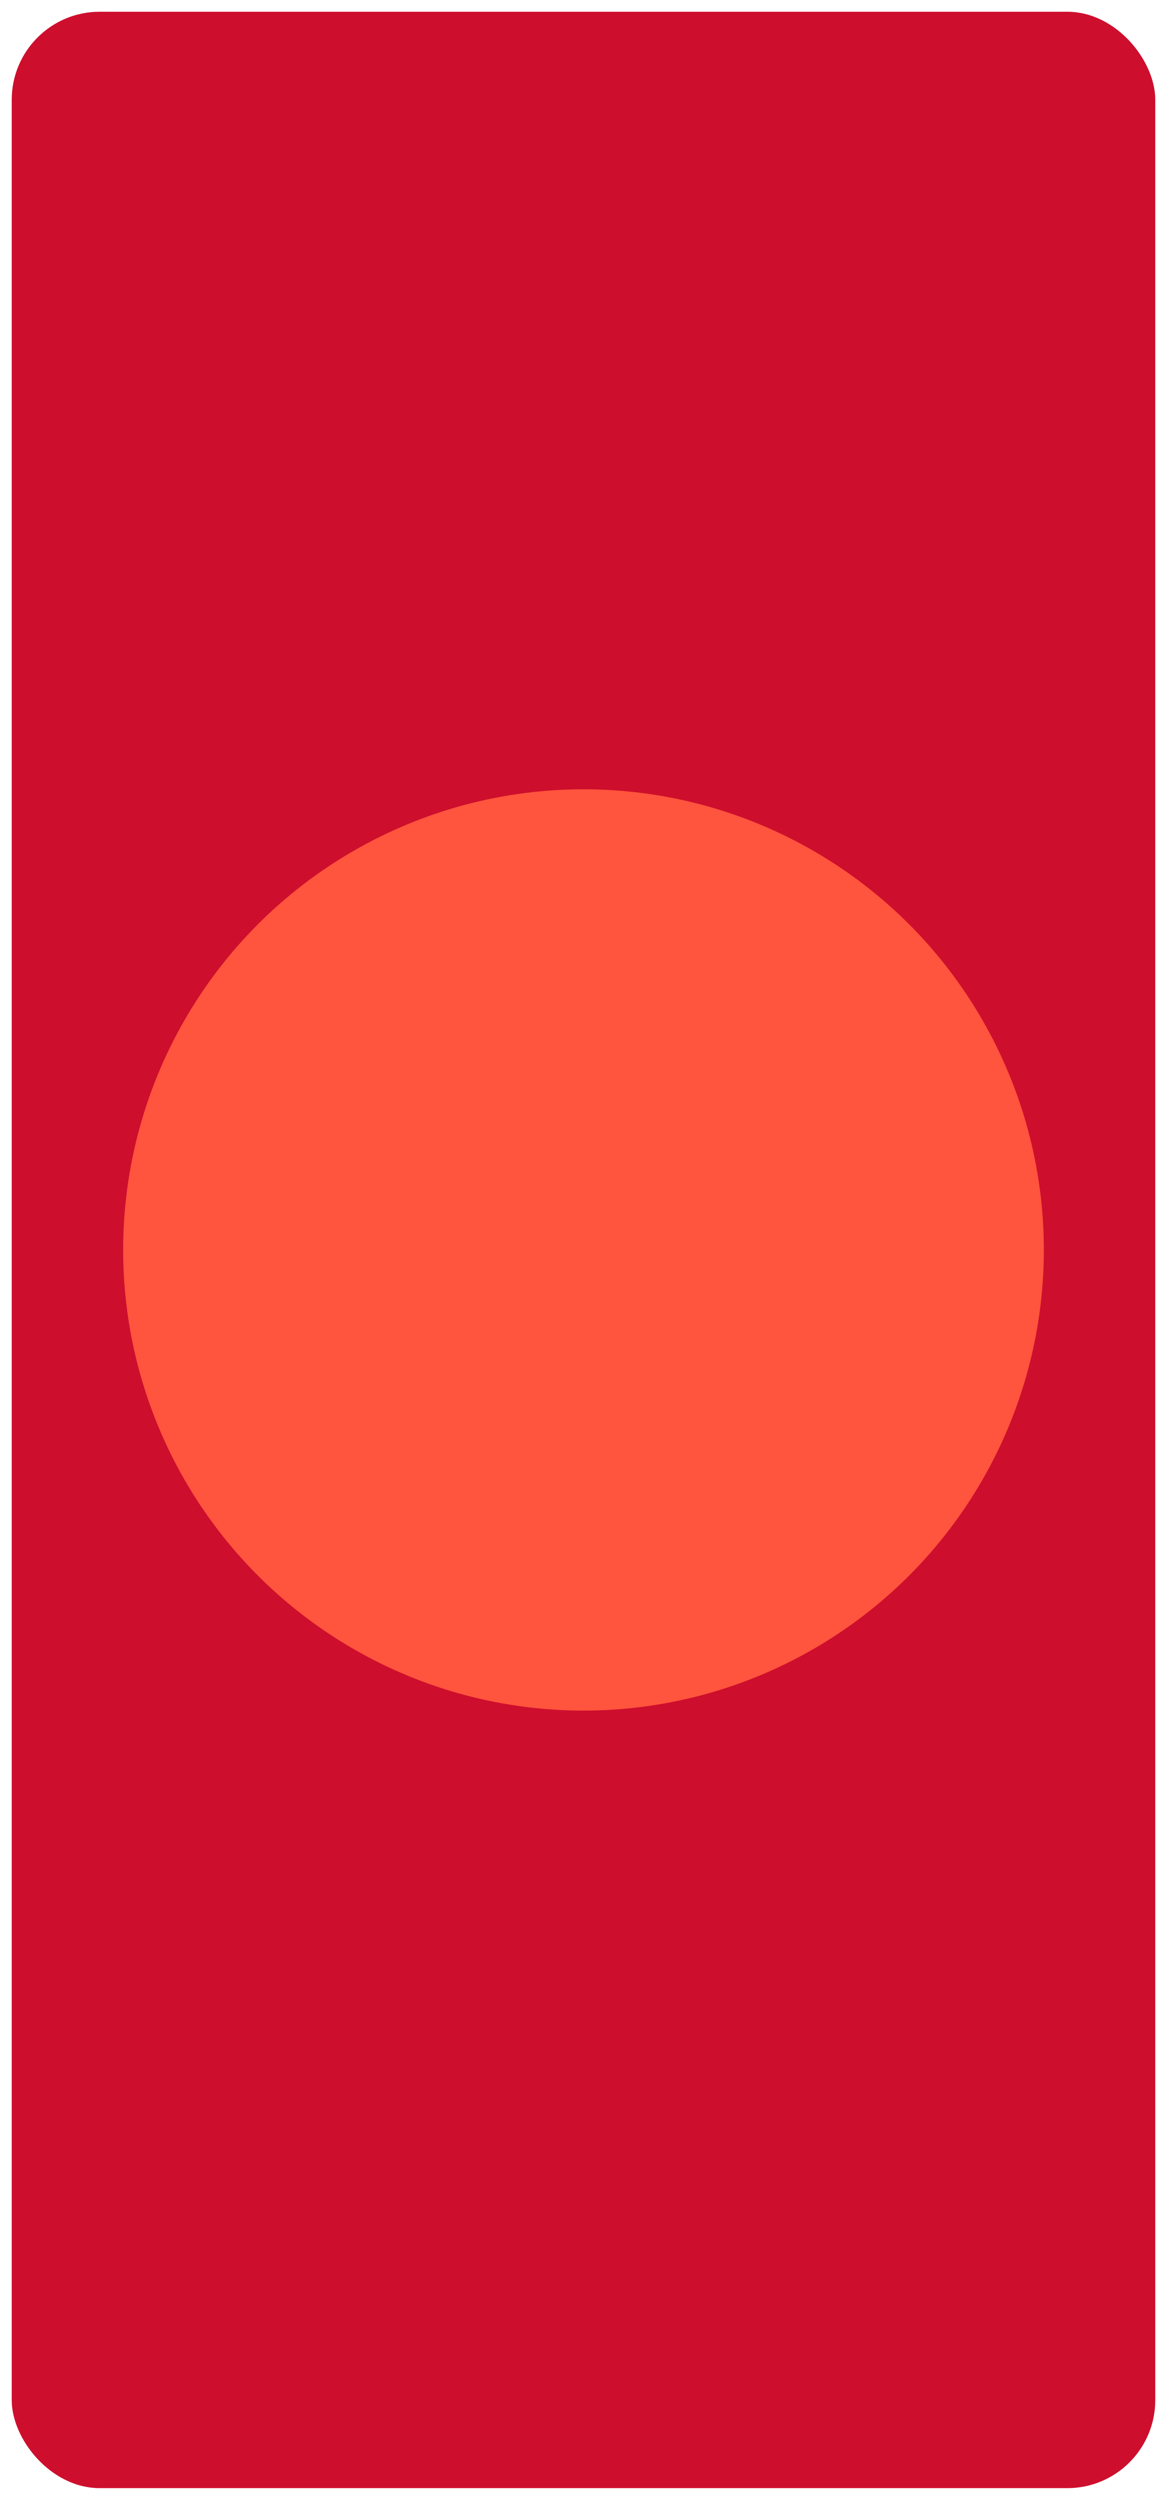 <svg width="398" height="852" viewBox="0 0 398 852" fill="none" xmlns="http://www.w3.org/2000/svg">
<g filter="url(#filter0_d_329_2)">
<g clip-path="url(#clip0_329_2)">
<rect x="4" width="390" height="844" rx="30" fill="#CE0E2D"/>
<g filter="url(#filter1_f_329_2)">
<circle cx="199" cy="422" r="157" fill="#FF543D"/>
</g>
</g>
</g>
<defs>
<filter id="filter0_d_329_2" x="0" y="0" width="398" height="852" filterUnits="userSpaceOnUse" color-interpolation-filters="sRGB">
<feFlood flood-opacity="0" result="BackgroundImageFix"/>
<feColorMatrix in="SourceAlpha" type="matrix" values="0 0 0 0 0 0 0 0 0 0 0 0 0 0 0 0 0 0 127 0" result="hardAlpha"/>
<feOffset dy="4"/>
<feGaussianBlur stdDeviation="2"/>
<feComposite in2="hardAlpha" operator="out"/>
<feColorMatrix type="matrix" values="0 0 0 0 0 0 0 0 0 0 0 0 0 0 0 0 0 0 0.25 0"/>
<feBlend mode="normal" in2="BackgroundImageFix" result="effect1_dropShadow_329_2"/>
<feBlend mode="normal" in="SourceGraphic" in2="effect1_dropShadow_329_2" result="shape"/>
</filter>
<filter id="filter1_f_329_2" x="-158" y="65" width="714" height="714" filterUnits="userSpaceOnUse" color-interpolation-filters="sRGB">
<feFlood flood-opacity="0" result="BackgroundImageFix"/>
<feBlend mode="normal" in="SourceGraphic" in2="BackgroundImageFix" result="shape"/>
<feGaussianBlur stdDeviation="100" result="effect1_foregroundBlur_329_2"/>
</filter>
<clipPath id="clip0_329_2">
<rect x="4" width="390" height="844" rx="30" fill="white"/>
</clipPath>
</defs>
</svg>
